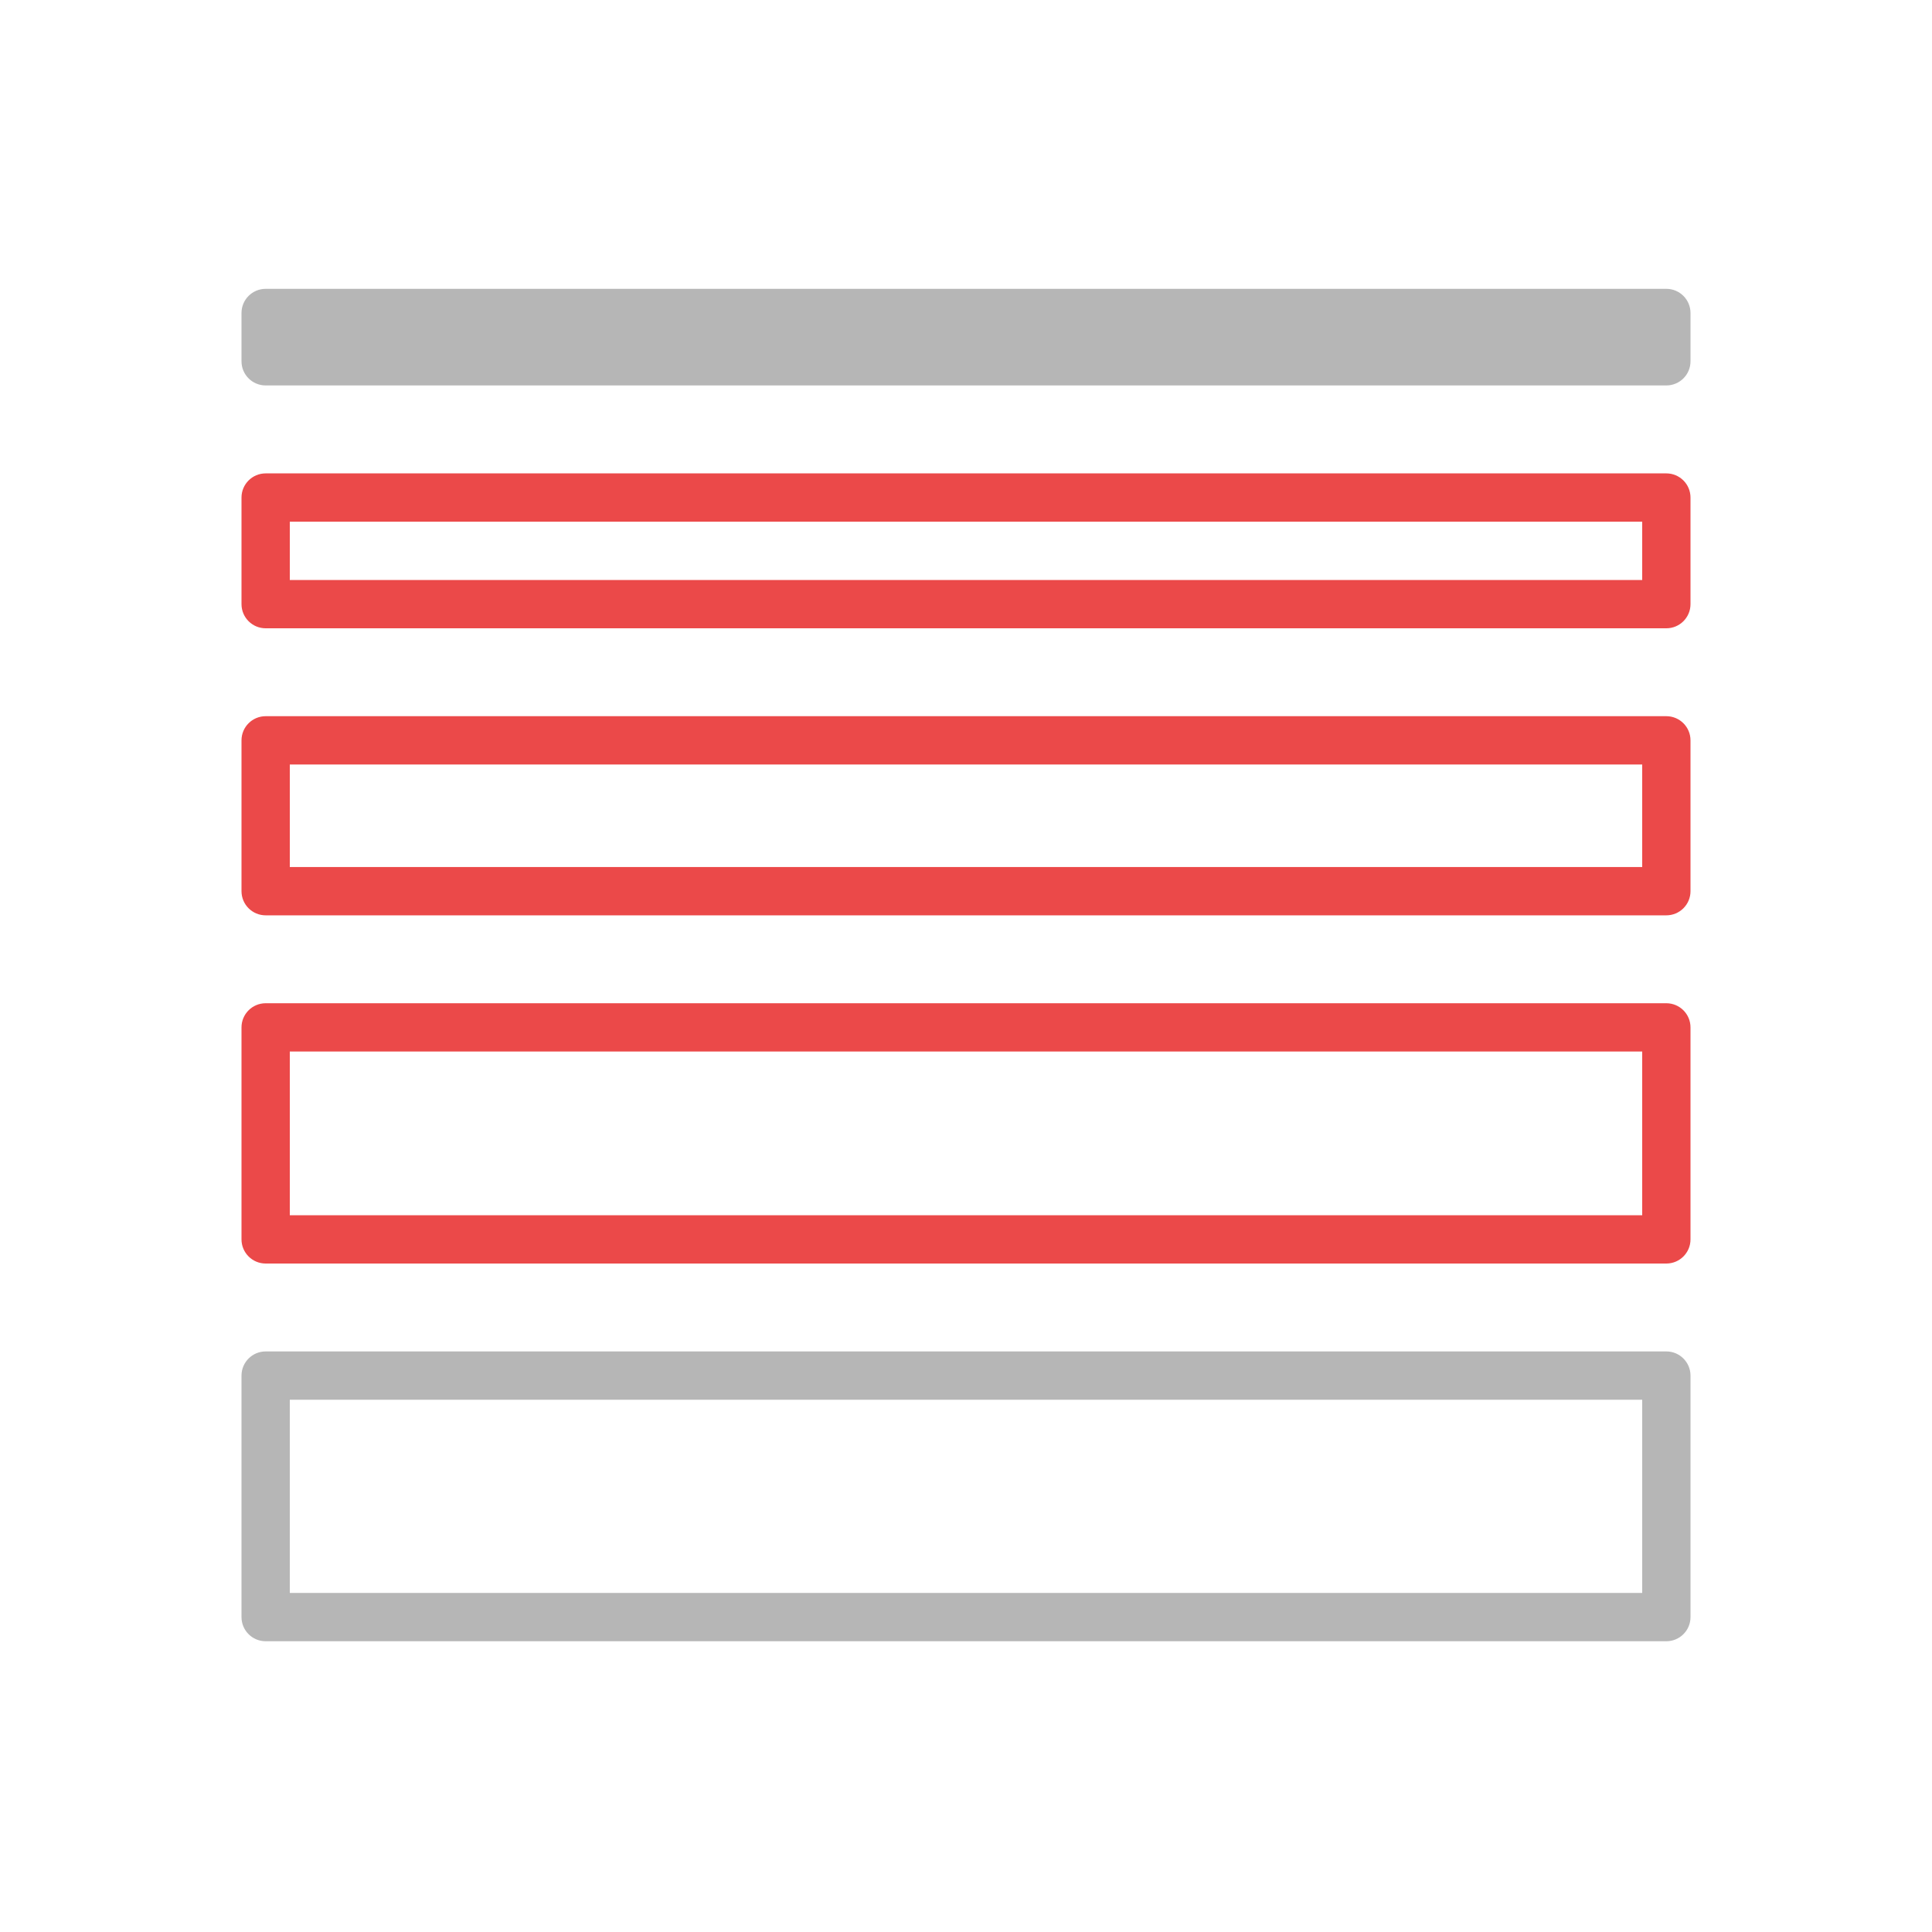 <svg width="40" height="40" viewBox="0 0 40 40" fill="none" xmlns="http://www.w3.org/2000/svg">
<path fill-rule="evenodd" clip-rule="evenodd" d="M5 21.271C5 20.995 5.224 20.771 5.5 20.771H34.5C34.776 20.771 35 20.995 35 21.271V25.66C35 25.936 34.776 26.16 34.5 26.16H5.5C5.224 26.16 5 25.936 5 25.66V21.271ZM6 21.771V25.16H34V21.771H6Z" fill="#eb4949"/>
<path fill-rule="evenodd" clip-rule="evenodd" d="M5 15.328C5 15.052 5.224 14.828 5.5 14.828H34.5C34.776 14.828 35 15.052 35 15.328V18.451C35 18.727 34.776 18.951 34.5 18.951H5.5C5.224 18.951 5 18.727 5 18.451V15.328ZM6 15.828V17.951H34V15.828H6Z" fill="#eb4949"/>
<path fill-rule="evenodd" clip-rule="evenodd" d="M5 10.301C5 10.025 5.224 9.801 5.5 9.801H34.5C34.776 9.801 35 10.025 35 10.301V12.508C35 12.784 34.776 13.008 34.5 13.008H5.5C5.224 13.008 5 12.784 5 12.508V10.301ZM6 10.801V12.008H34V10.801H6Z" fill="#eb4949"/>
<path fill-rule="evenodd" clip-rule="evenodd" d="M5 6.48C5 6.204 5.224 5.98 5.5 5.98H34.5C34.776 5.98 35 6.204 35 6.48V7.48C35 7.757 34.776 7.98 34.5 7.98H5.5C5.224 7.98 5 7.757 5 7.48V6.48Z" fill="#B6B6B6"/>
<path fill-rule="evenodd" clip-rule="evenodd" d="M5 28.48C5 28.204 5.224 27.98 5.5 27.98H34.5C34.776 27.98 35 28.204 35 28.48V33.48C35 33.757 34.776 33.98 34.5 33.98H5.5C5.224 33.98 5 33.757 5 33.48V28.48ZM6 28.98V32.98H34V28.98H6Z" fill="#B6B6B6"/>
</svg>
